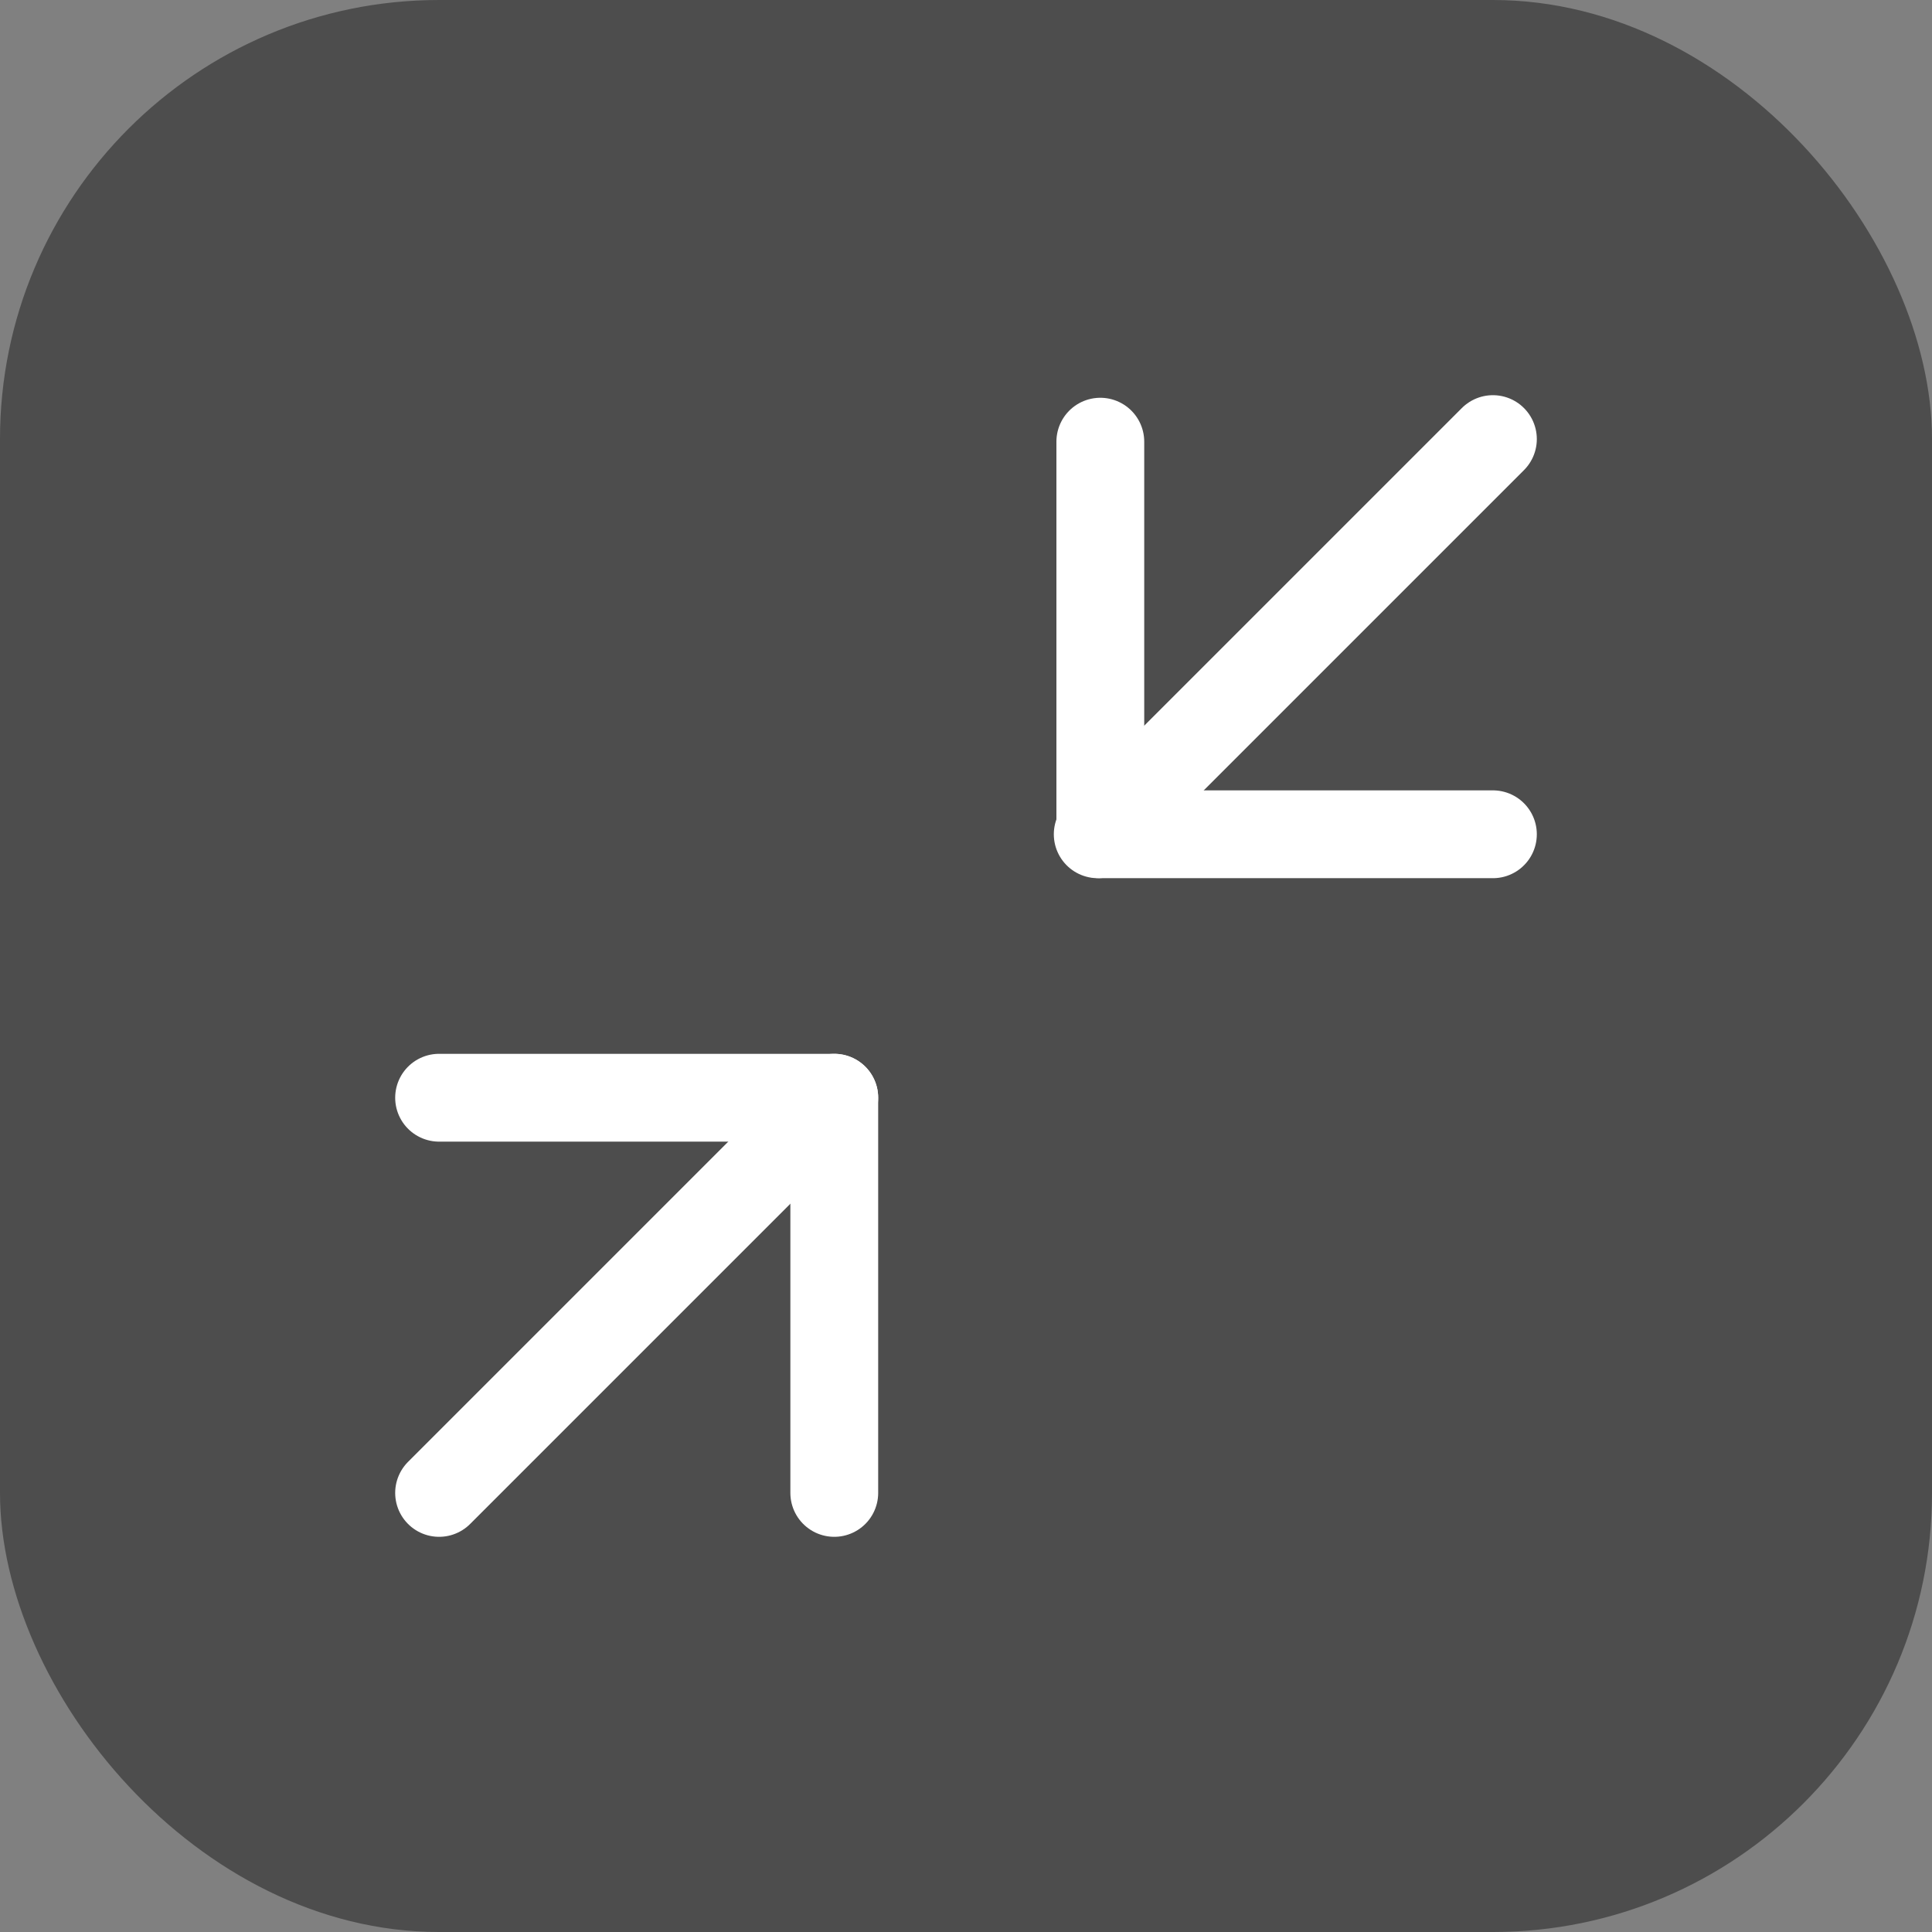 <svg xmlns="http://www.w3.org/2000/svg" width="44" height="44" viewBox="0 0 44 44"><rect x="0" y="0" width="44" height="44" fill="#808080" stroke="none"/><defs><style>.a{fill:#4d4d4d;}.b,.c{fill:none;stroke:#fff;stroke-linecap:round;stroke-width:2px;}.b{stroke-linejoin:round;}</style></defs><g transform="translate(-589 -308)"><rect class="a" width="44" height="44" rx="10" transform="translate(589 308)"/><g transform="translate(-3373.984 -1525.984)"><g transform="translate(3987.984 1843.984)"><path class="b" d="M8.941,8.941H0V0" transform="translate(0.059 0.059)"/><path class="c" d="M4008.073,1841l9-9" transform="translate(-4008.073 -1832)"/></g><g transform="translate(3972.984 1858.984)"><path class="b" d="M0,0H9V9" transform="translate(0 0)"/><path class="c" d="M4017.073,1832l-9,9" transform="translate(-4008.073 -1832)"/></g></g></g></svg>